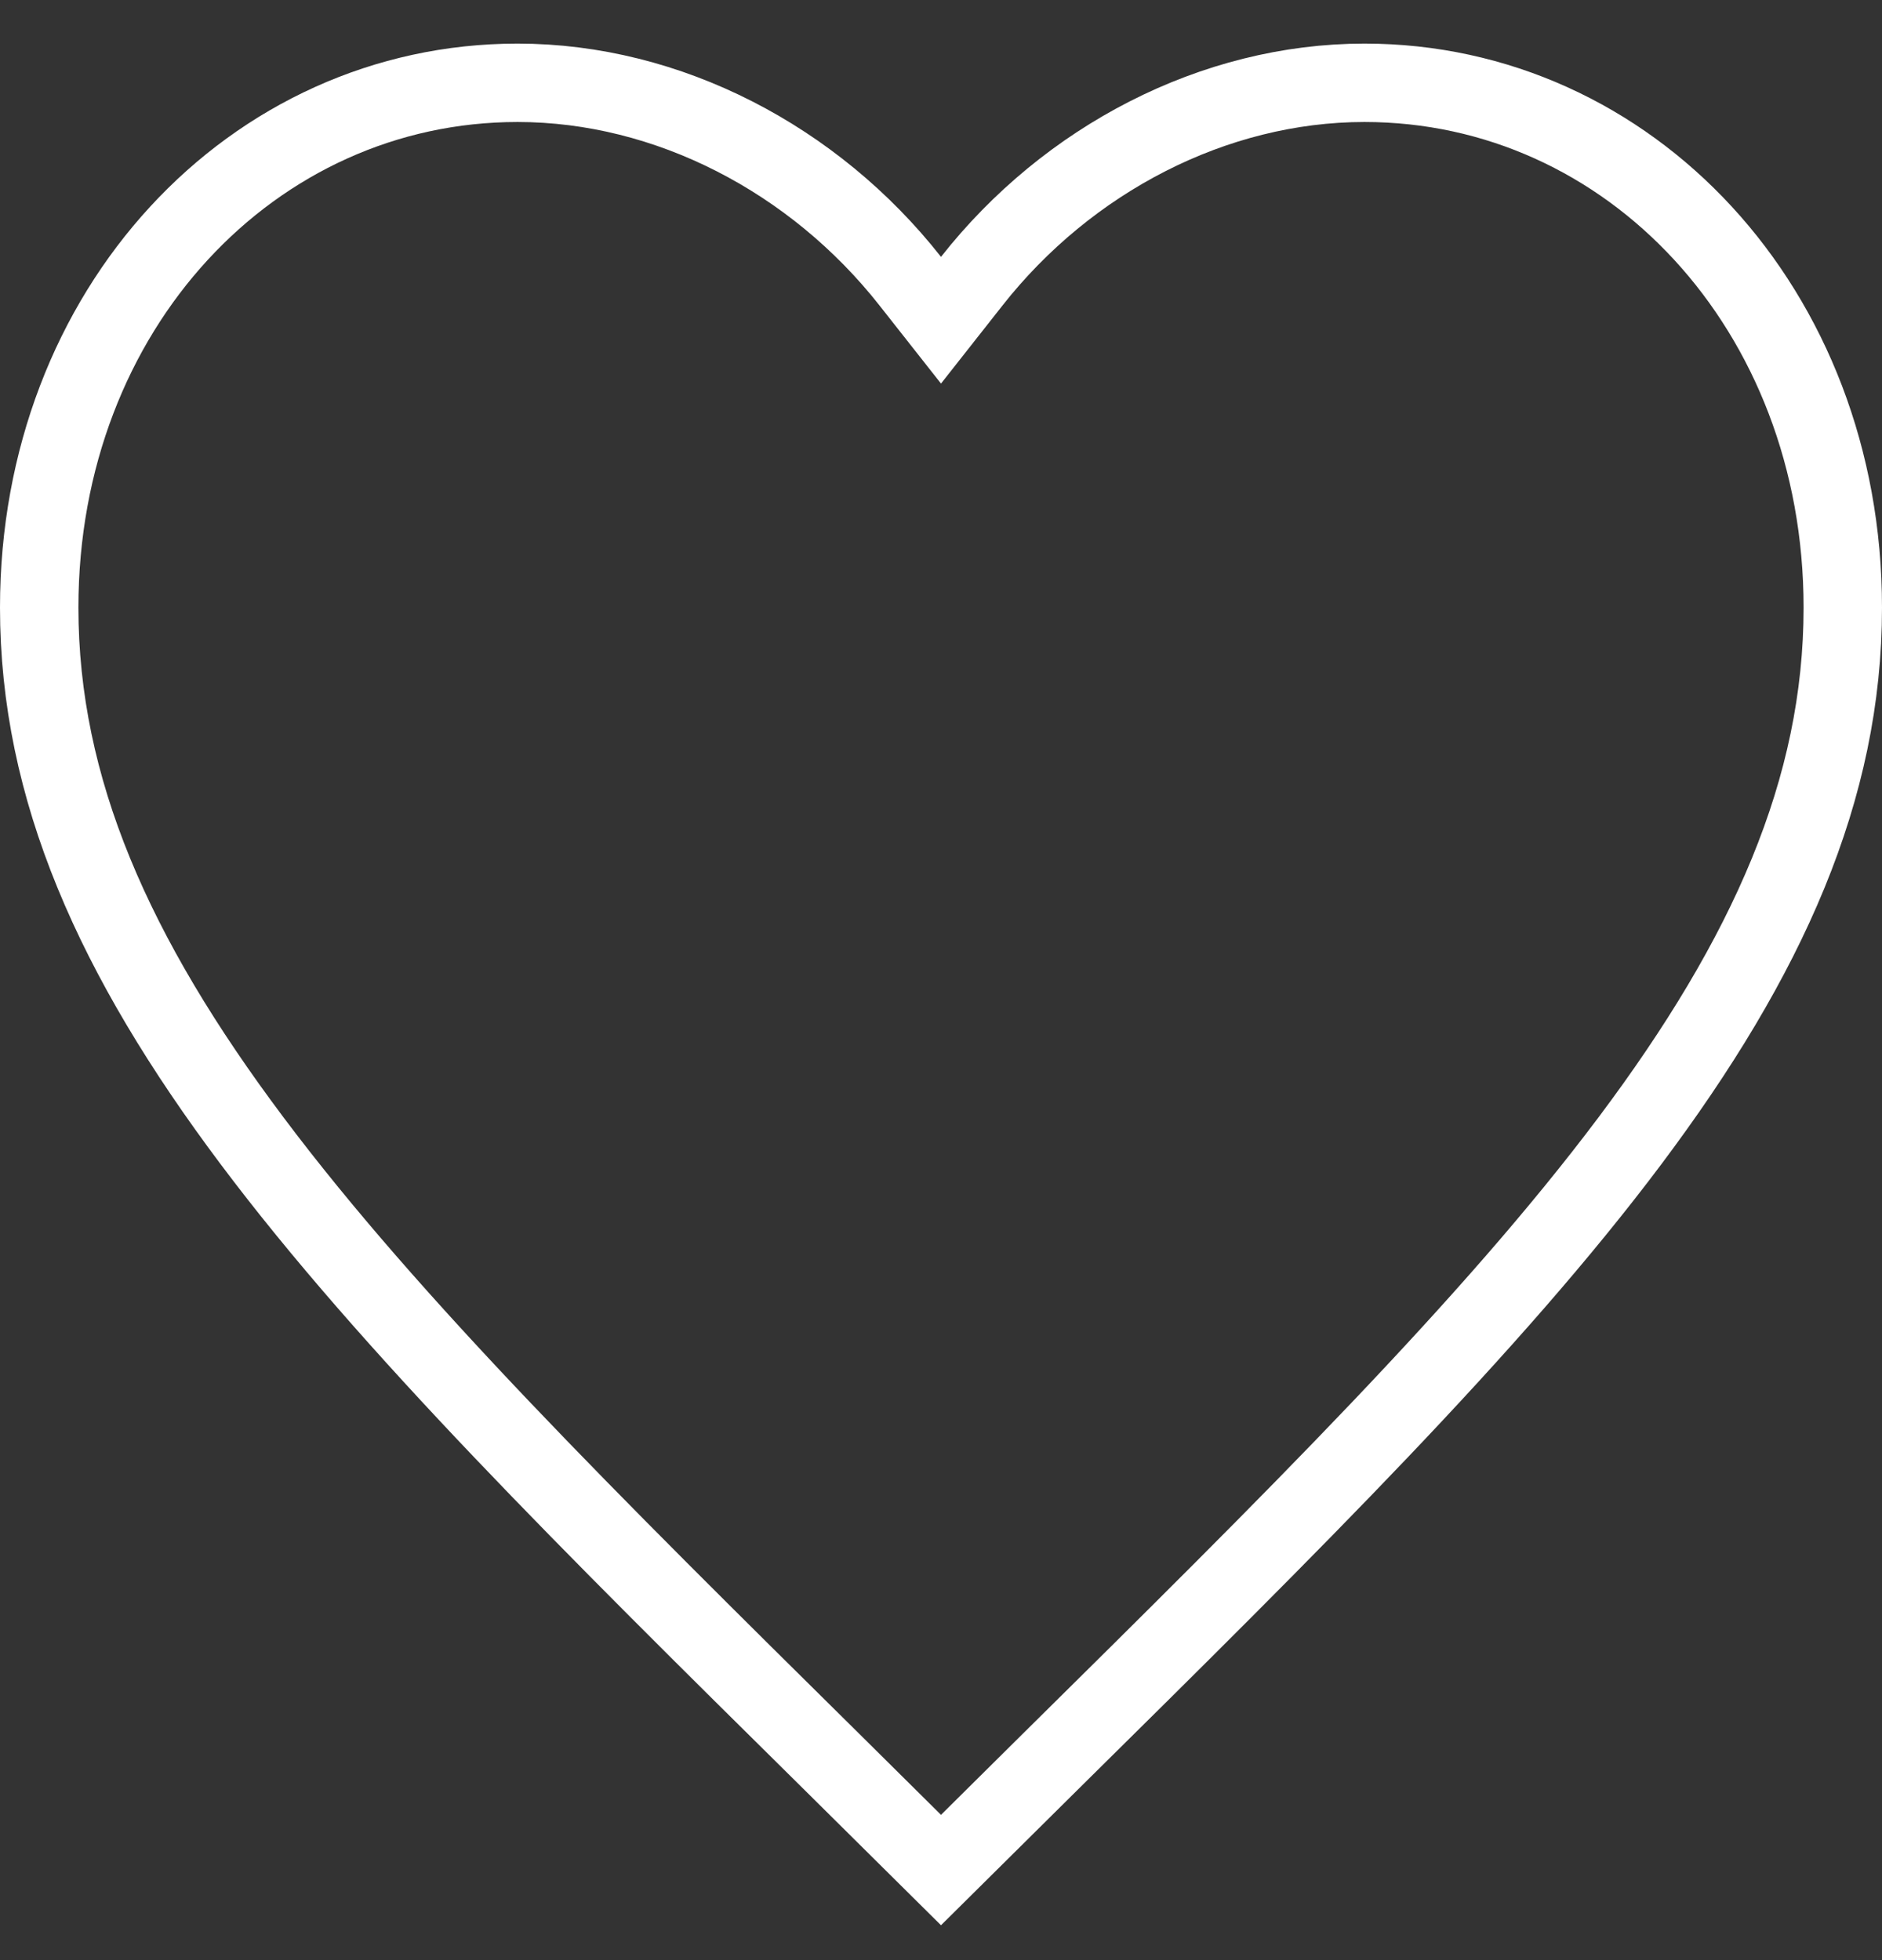 <svg width="24" height="25" viewBox="0 0 24 25" fill="none" xmlns="http://www.w3.org/2000/svg">
<rect x="0" y="0" width="24" height="25" fill="#333333" stroke="none"/>
<path d="M17.4 1.056C20.781 1.056 23.5 3.943 23.5 7.749C23.5 10.064 22.546 12.202 20.787 14.548C19.022 16.902 16.488 19.411 13.389 22.474L13.388 22.475L12 23.851L10.612 22.475L10.611 22.474C7.512 19.411 4.978 16.902 3.213 14.548C1.454 12.202 0.5 10.064 0.5 7.749C0.5 3.943 3.219 1.056 6.6 1.056C8.52 1.056 10.385 2.032 11.607 3.585L12 4.084L12.393 3.585C13.615 2.032 15.48 1.056 17.4 1.056Z" stroke="white"/>
</svg>
